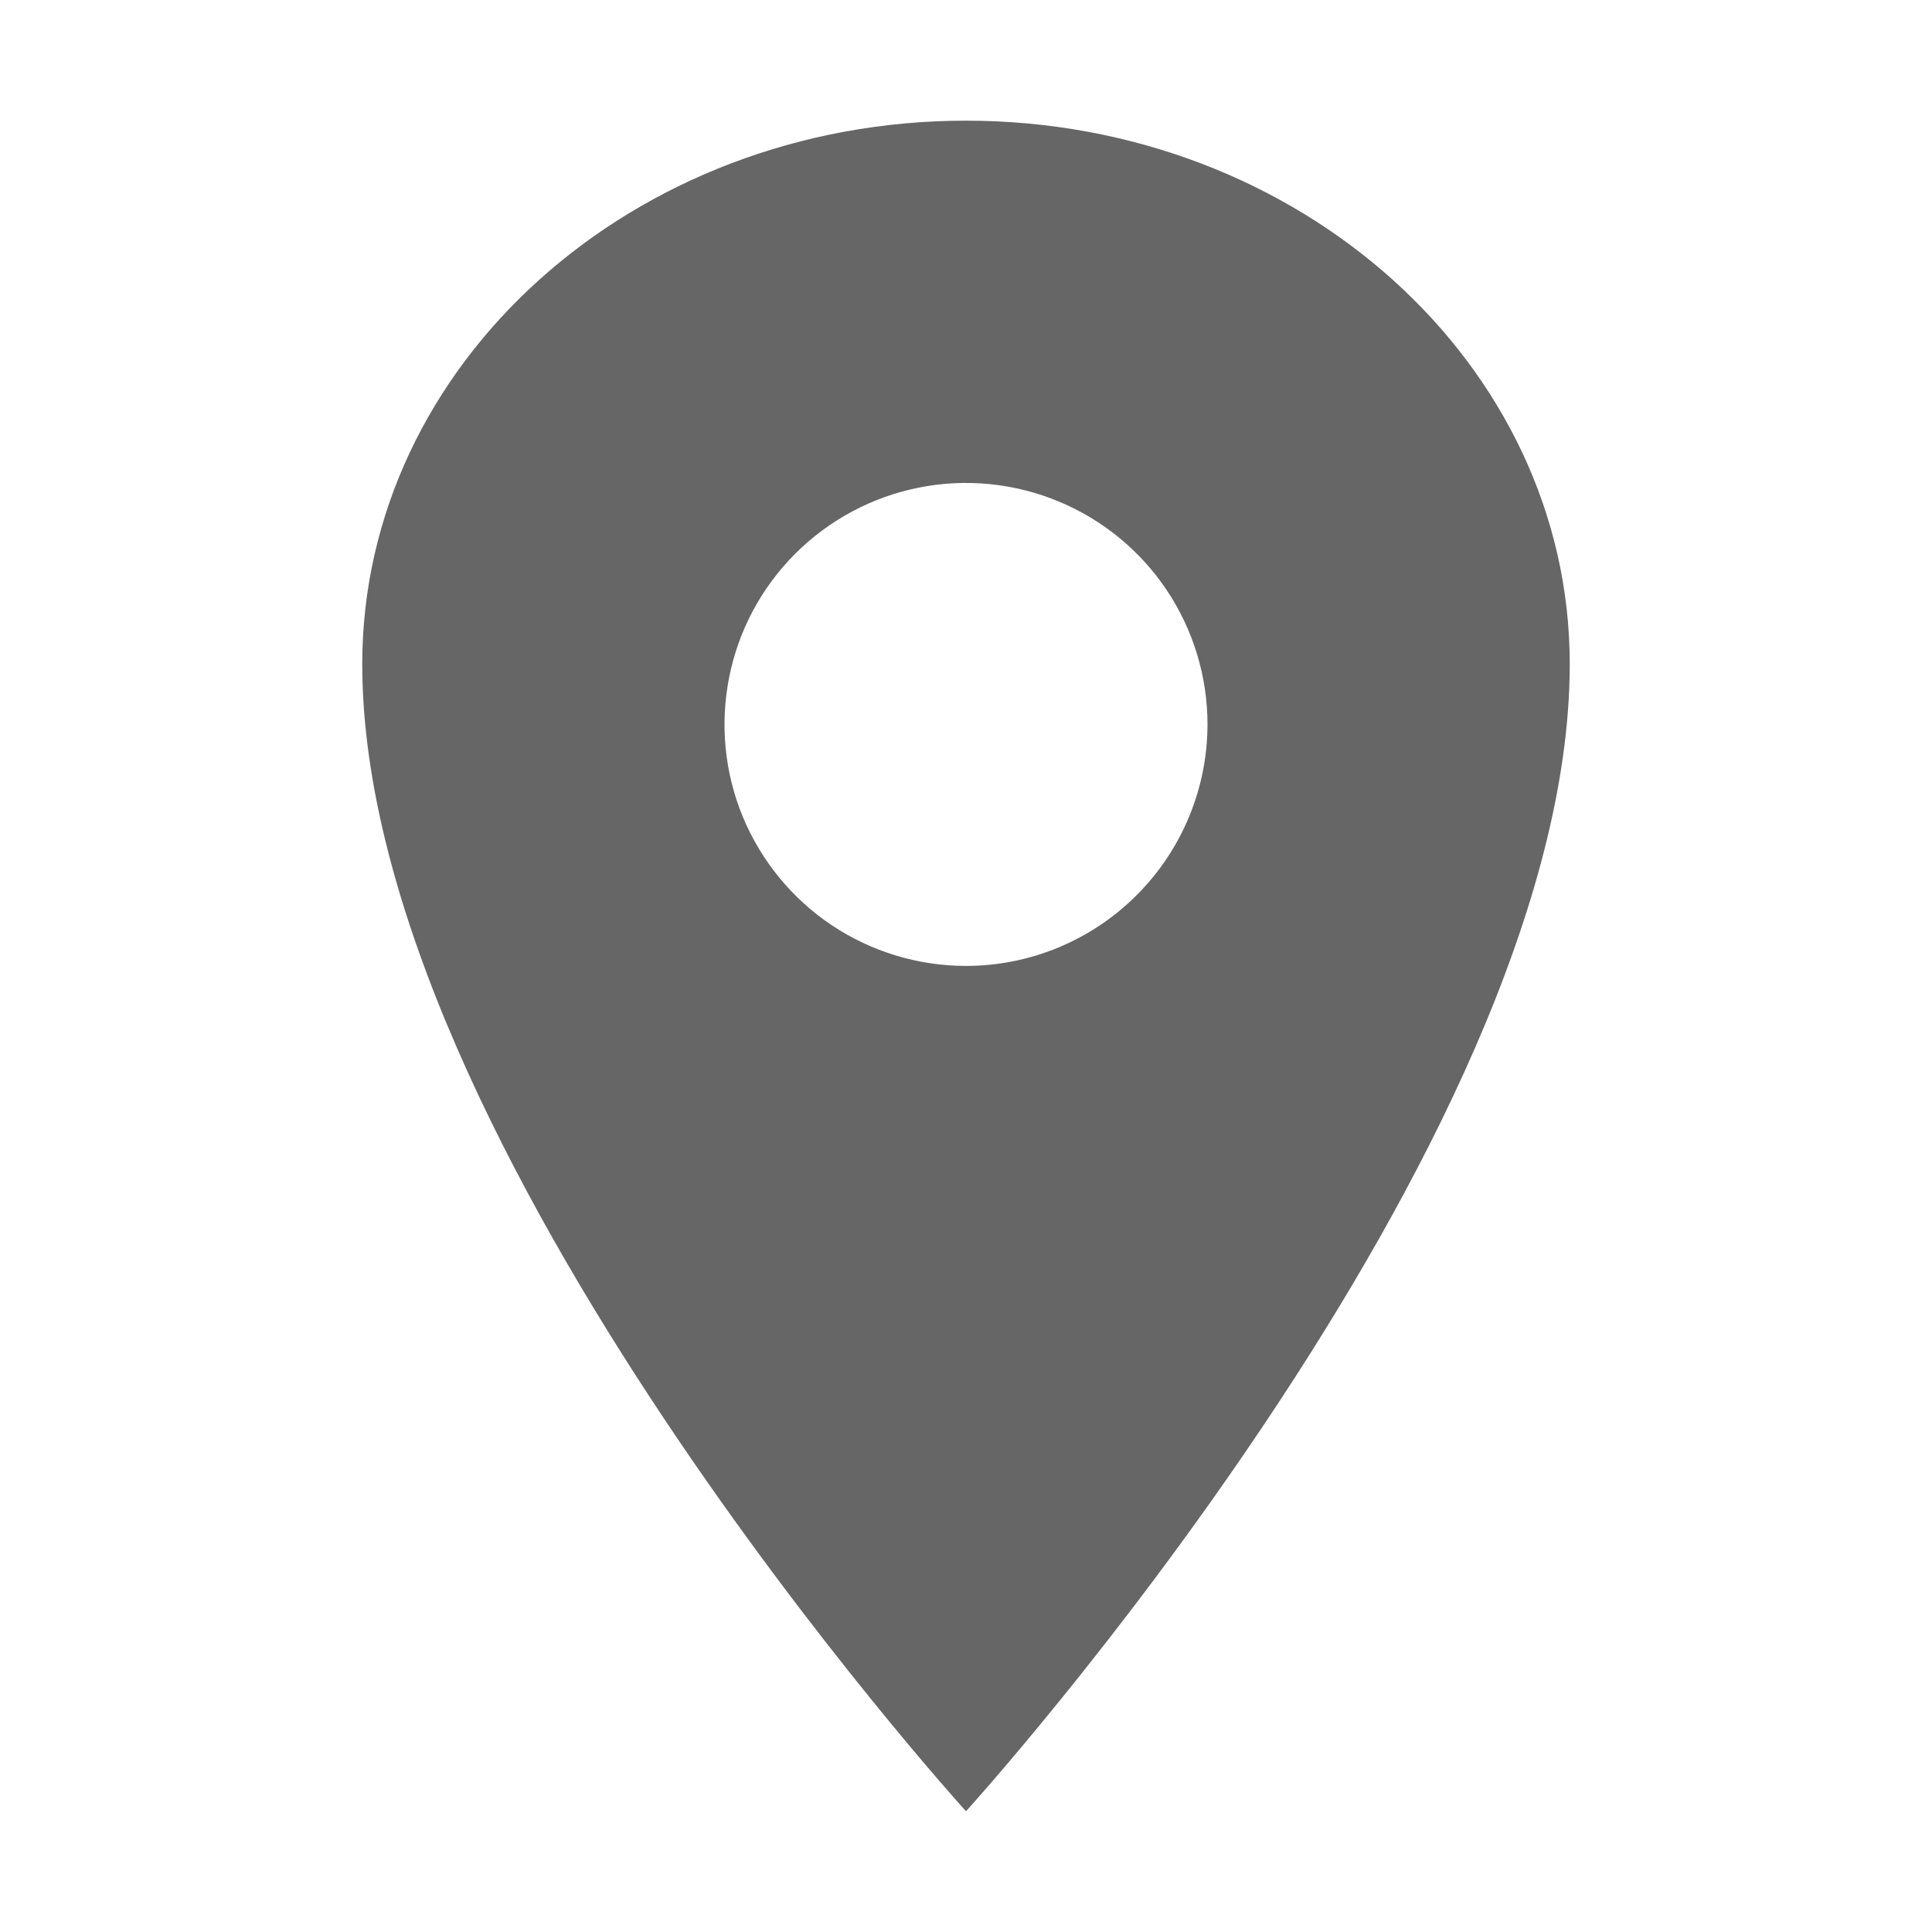 <svg width="24" height="24" viewBox="0 0 24 24" fill="none" xmlns="http://www.w3.org/2000/svg">
<path d="M12 1.499C7.86 1.499 4.5 4.523 4.5 8.249C4.5 14.249 12 22.5 12 22.5C12 22.5 19.5 14.249 19.5 8.249C19.5 4.523 16.14 1.499 12 1.499ZM12 11.999C11.407 11.999 10.827 11.823 10.333 11.494C9.84 11.164 9.456 10.696 9.228 10.148C9.001 9.599 8.942 8.996 9.058 8.414C9.173 7.832 9.459 7.298 9.879 6.878C10.298 6.459 10.833 6.173 11.415 6.057C11.997 5.941 12.6 6.001 13.148 6.228C13.696 6.455 14.165 6.839 14.495 7.333C14.824 7.826 15 8.406 15 8.999C14.999 9.795 14.683 10.557 14.12 11.12C13.558 11.682 12.796 11.999 12 11.999Z" fill="#666666"/>
</svg>
